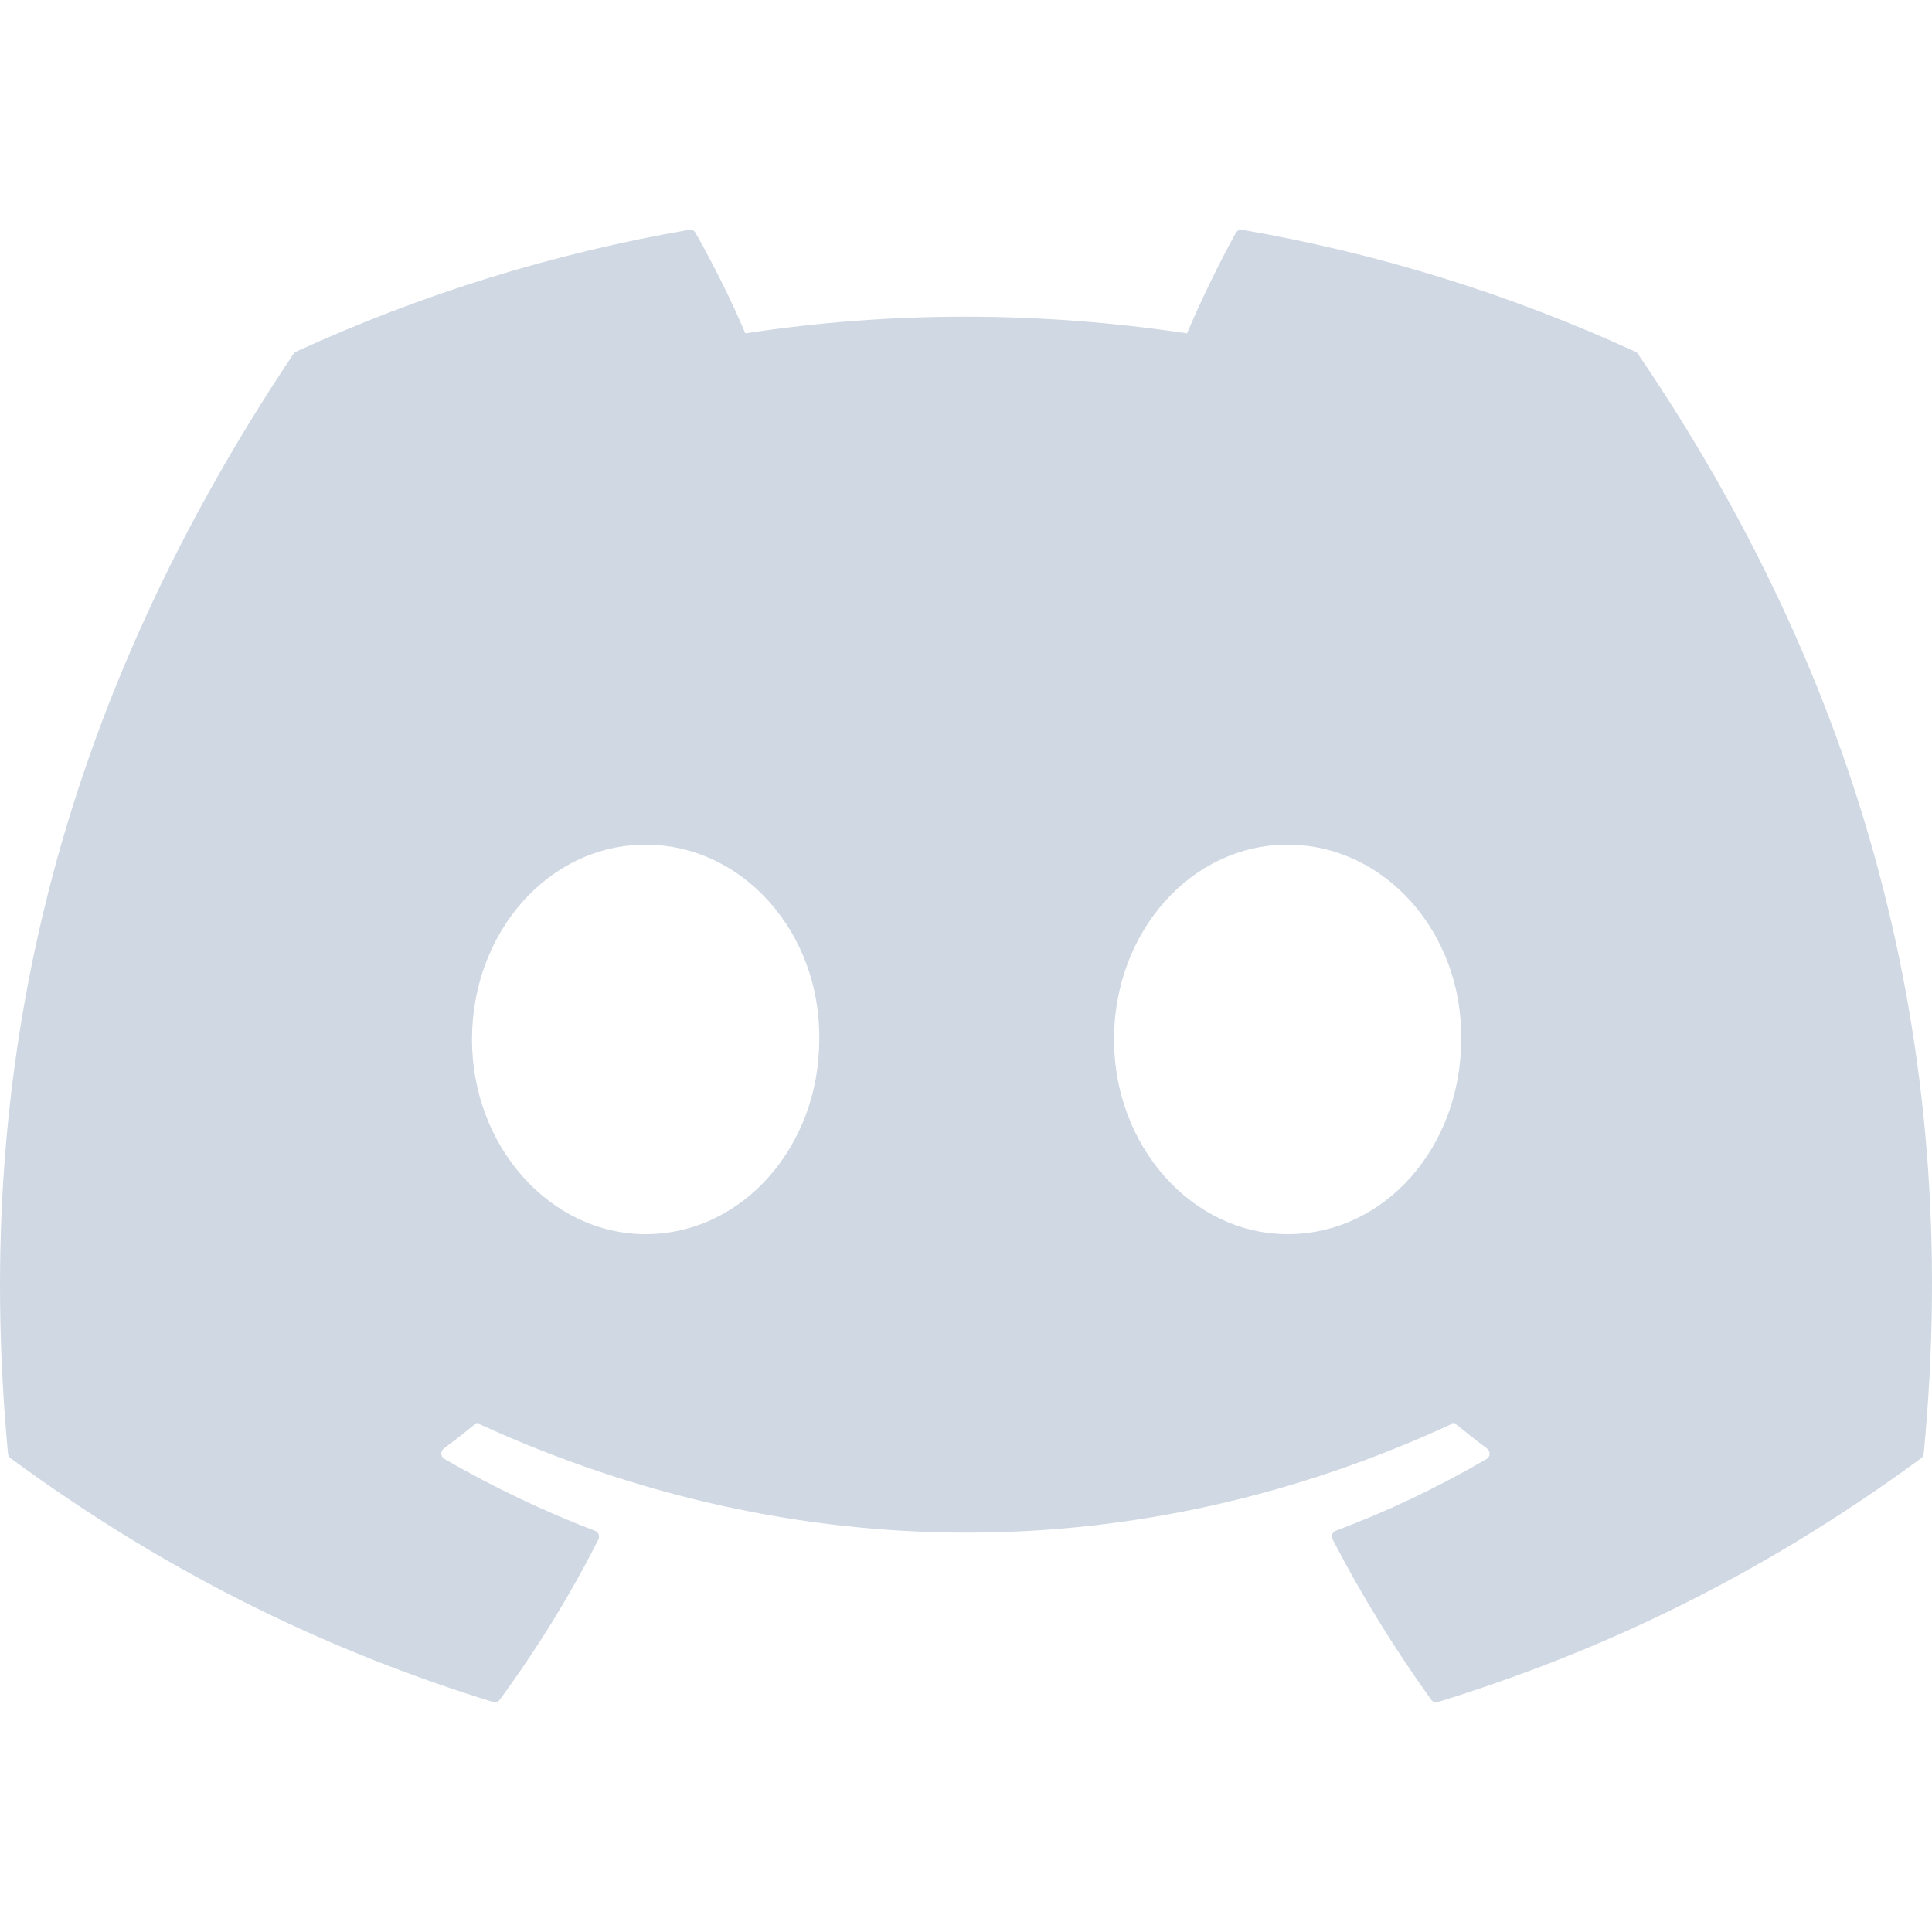<svg width="20" height="20" viewBox="0 0 20 20" fill="none" xmlns="http://www.w3.org/2000/svg">
<g clip-path="url(#clip0_217_105)">
<path d="M16.931 3.642C15.634 3.046 14.266 2.622 12.86 2.379C12.847 2.376 12.834 2.378 12.822 2.384C12.81 2.389 12.801 2.398 12.794 2.41C12.619 2.723 12.424 3.13 12.288 3.451C10.75 3.221 9.221 3.221 7.715 3.451C7.579 3.123 7.377 2.723 7.2 2.41C7.194 2.399 7.184 2.39 7.173 2.384C7.161 2.379 7.148 2.377 7.135 2.379C5.729 2.621 4.361 3.046 3.064 3.641C3.053 3.646 3.044 3.654 3.037 3.665C0.445 7.538 -0.266 11.317 0.083 15.048C0.084 15.057 0.086 15.066 0.091 15.074C0.095 15.082 0.101 15.089 0.109 15.095C1.819 16.351 3.476 17.114 5.103 17.619C5.115 17.623 5.129 17.623 5.141 17.619C5.154 17.615 5.165 17.607 5.173 17.596C5.558 17.071 5.901 16.517 6.195 15.935C6.199 15.927 6.201 15.918 6.201 15.909C6.202 15.9 6.2 15.891 6.197 15.883C6.194 15.874 6.189 15.867 6.182 15.861C6.176 15.854 6.168 15.85 6.16 15.847C5.616 15.64 5.098 15.389 4.6 15.103C4.591 15.098 4.583 15.09 4.578 15.081C4.572 15.072 4.569 15.062 4.568 15.051C4.568 15.041 4.57 15.03 4.574 15.021C4.578 15.011 4.585 15.003 4.593 14.996C4.698 14.918 4.803 14.836 4.903 14.754C4.912 14.746 4.923 14.742 4.934 14.74C4.946 14.739 4.957 14.74 4.968 14.745C8.241 16.239 11.785 16.239 15.019 14.745C15.03 14.74 15.041 14.738 15.053 14.739C15.065 14.741 15.075 14.745 15.085 14.753C15.185 14.835 15.29 14.918 15.395 14.996C15.404 15.003 15.41 15.011 15.415 15.021C15.419 15.03 15.421 15.041 15.421 15.051C15.42 15.062 15.417 15.072 15.412 15.081C15.406 15.09 15.399 15.097 15.39 15.103C14.891 15.394 14.369 15.643 13.829 15.846C13.82 15.849 13.813 15.854 13.806 15.86C13.8 15.867 13.795 15.874 13.792 15.883C13.789 15.891 13.787 15.9 13.788 15.909C13.788 15.918 13.791 15.927 13.795 15.935C14.095 16.516 14.438 17.07 14.816 17.596C14.823 17.606 14.834 17.615 14.847 17.619C14.86 17.623 14.873 17.623 14.886 17.619C16.52 17.114 18.177 16.351 19.888 15.095C19.895 15.09 19.901 15.083 19.906 15.075C19.91 15.067 19.913 15.058 19.914 15.049C20.331 10.735 19.215 6.987 16.957 3.665C16.951 3.654 16.942 3.646 16.931 3.642ZM6.683 12.776C5.698 12.776 4.886 11.871 4.886 10.76C4.886 9.649 5.682 8.744 6.683 8.744C7.692 8.744 8.496 9.657 8.481 10.76C8.481 11.871 7.684 12.776 6.683 12.776ZM13.329 12.776C12.344 12.776 11.532 11.871 11.532 10.76C11.532 9.649 12.328 8.744 13.329 8.744C14.338 8.744 15.142 9.657 15.126 10.76C15.126 11.871 14.338 12.776 13.329 12.776Z" fill="#CFD8E3"/>
</g>
<defs>
<clipPath id="clip0_217_105">
<rect width="20" height="20" fill="white"/>
</clipPath>
</defs>
</svg>
